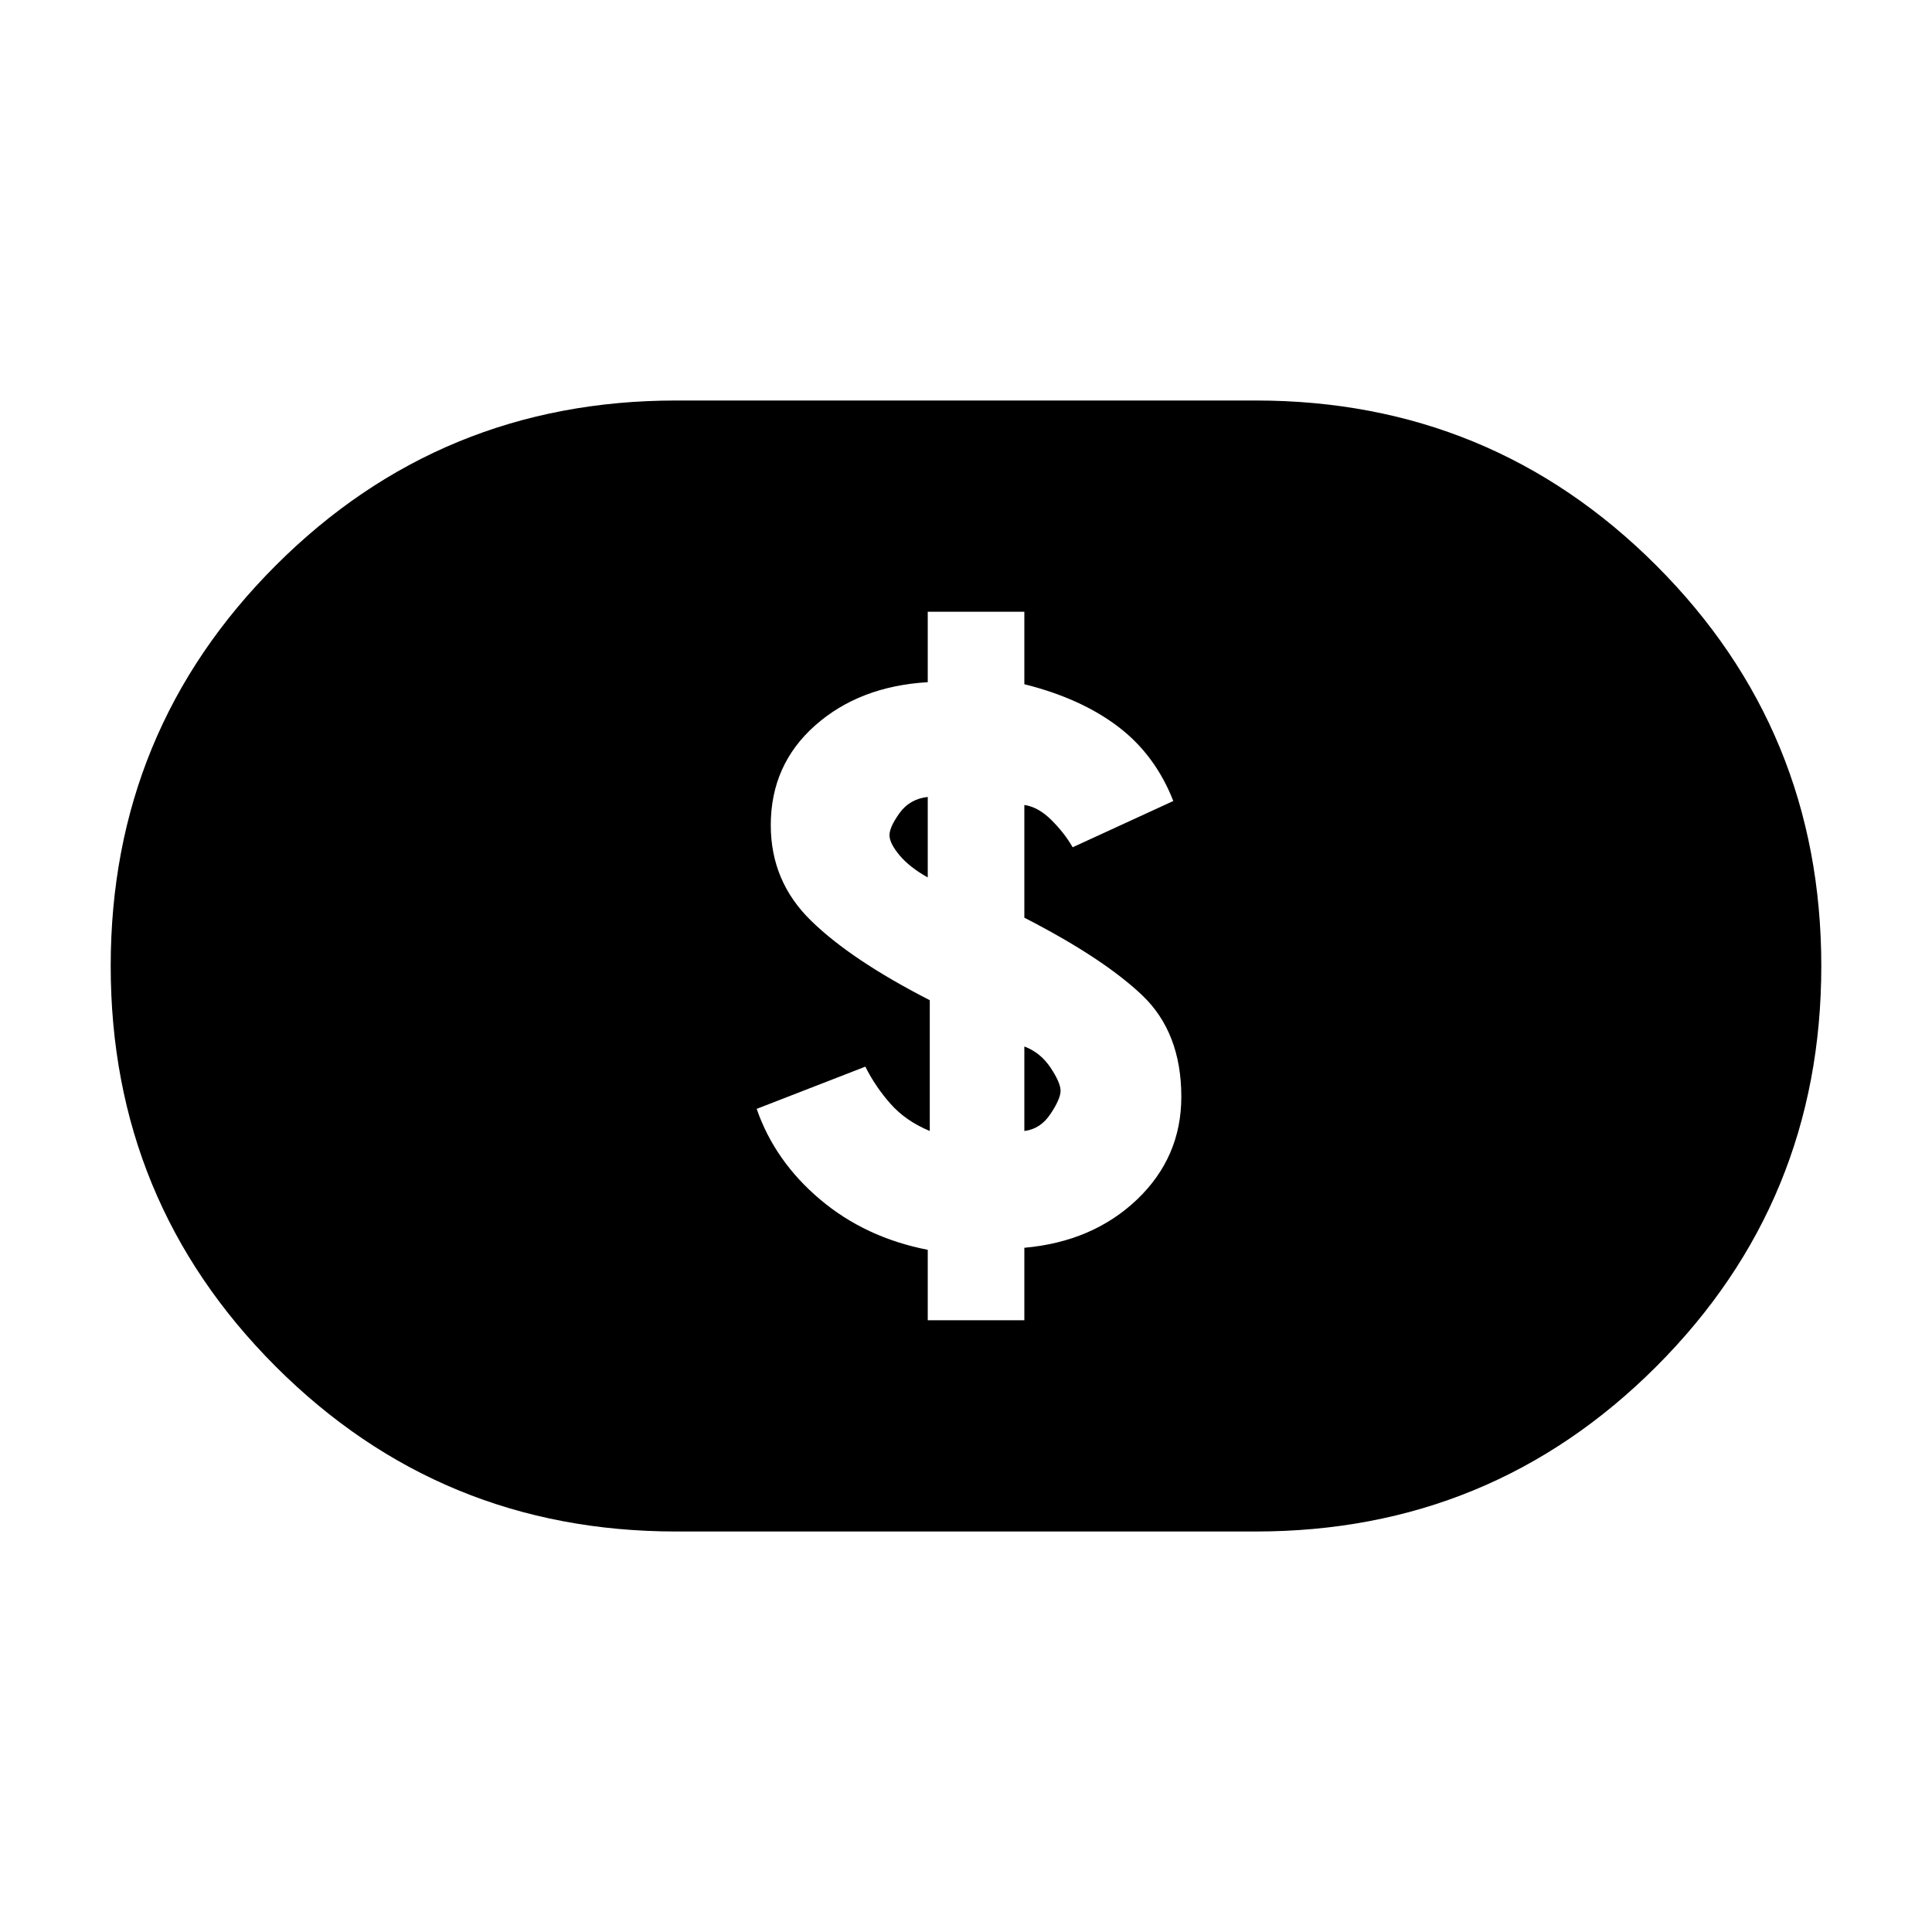 <svg xmlns="http://www.w3.org/2000/svg" height="20" width="20"><path d="M9.604 13.667h1v-.75q.708-.063 1.167-.5.458-.438.458-1.063 0-.666-.406-1.052-.406-.385-1.219-.802V8.333q.146.021.281.157.136.135.219.281l1.042-.479q-.188-.48-.573-.771-.385-.292-.969-.438v-.75h-1v.729q-.708.042-1.166.448-.459.407-.459 1.032 0 .583.417.989.416.407 1.229.823v1.354q-.25-.104-.406-.281-.157-.177-.261-.385l-1.125.437q.188.542.657.938.468.395 1.114.521Zm1-1.959v-.875q.167.063.271.219.104.156.104.24 0 .083-.104.239-.104.157-.271.177Zm-1-2.625q-.187-.104-.292-.229-.104-.125-.104-.208 0-.084.104-.229.105-.146.292-.167ZM7 15.854q-2.438 0-4.146-1.708Q1.146 12.438 1.146 10q0-2.438 1.708-4.146Q4.562 4.146 7 4.146h6q2.438 0 4.146 1.708Q18.854 7.562 18.854 10q0 2.438-1.708 4.146-1.708 1.708-4.146 1.708Z"/></svg>